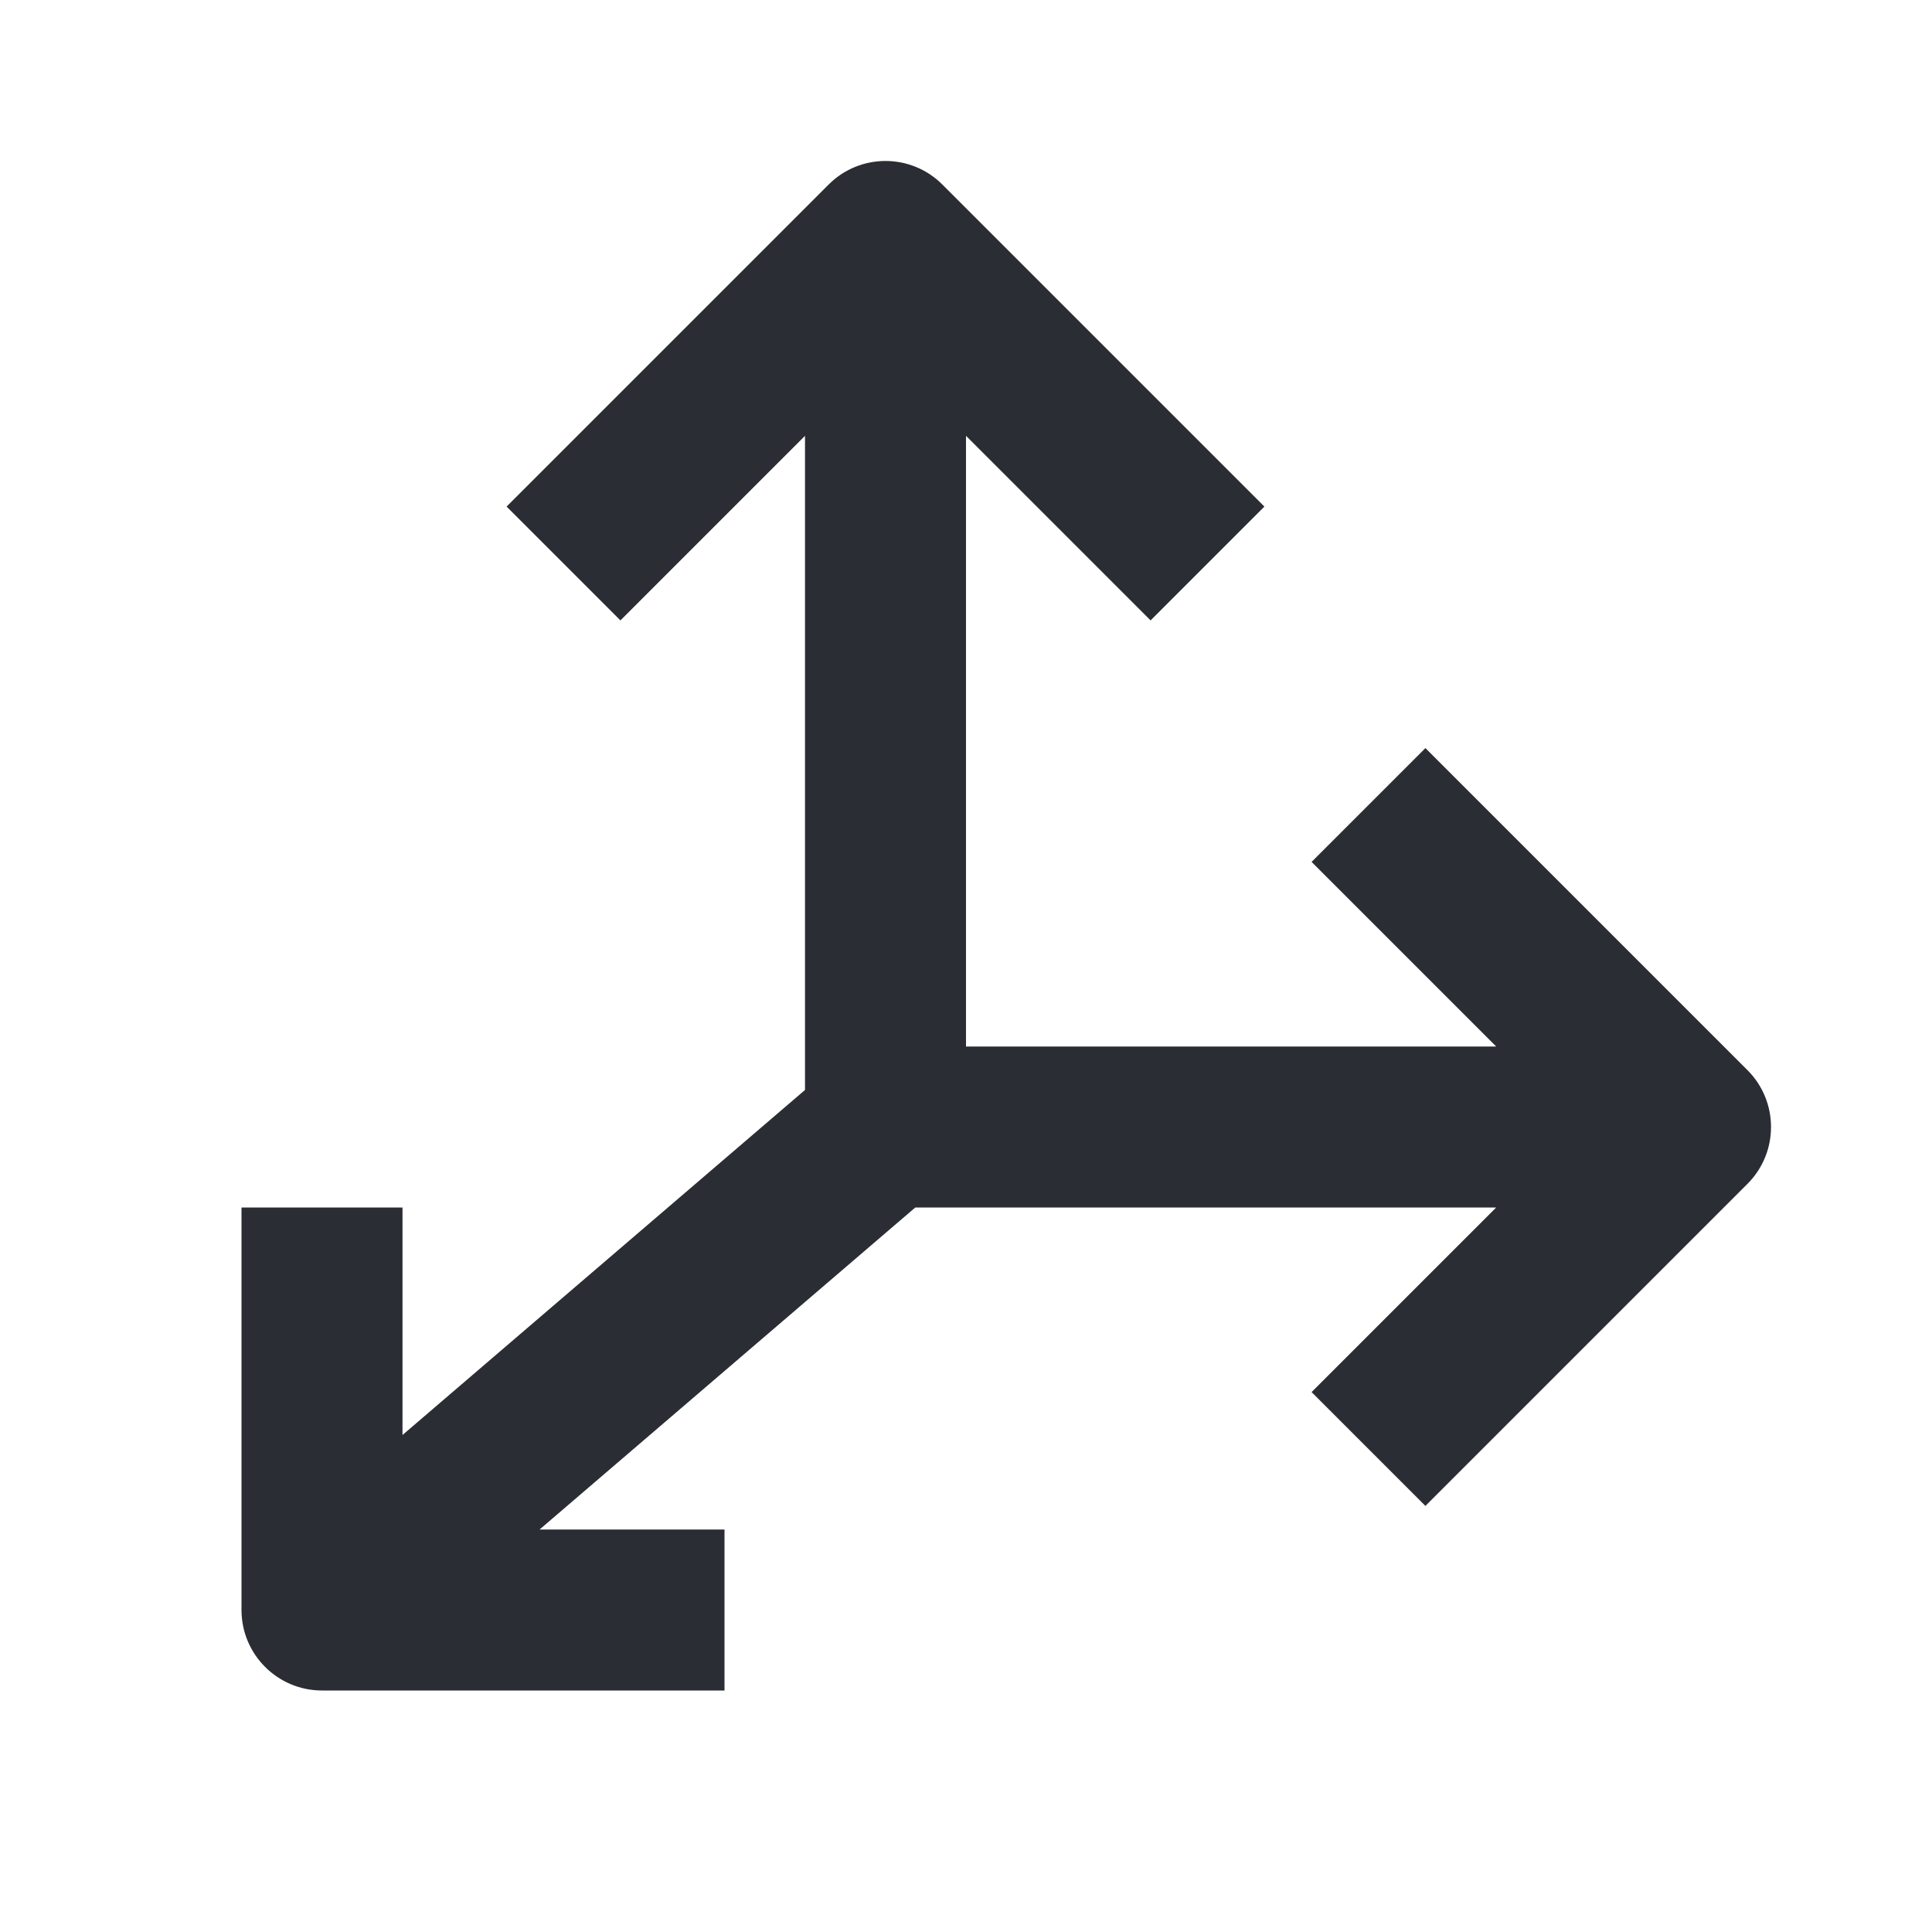 <svg width="24" height="24" viewBox="0 0 24 24" fill="none" xmlns="http://www.w3.org/2000/svg">
<path fill-rule="evenodd" clip-rule="evenodd" d="M10.293 2.293C10.683 1.902 11.317 1.902 11.707 2.293L15.707 6.293L14.293 7.707L12 5.414V13H18.586L16.293 10.707L17.707 9.293L21.707 13.293C22.098 13.683 22.098 14.317 21.707 14.707L17.707 18.707L16.293 17.293L18.586 15H11.37L6.703 19H9V21H4C3.448 21 3 20.552 3 20V15H5V17.826L10 13.54V5.414L7.707 7.707L6.293 6.293L10.293 2.293Z" fill="#2B2D34"/>
</svg>
